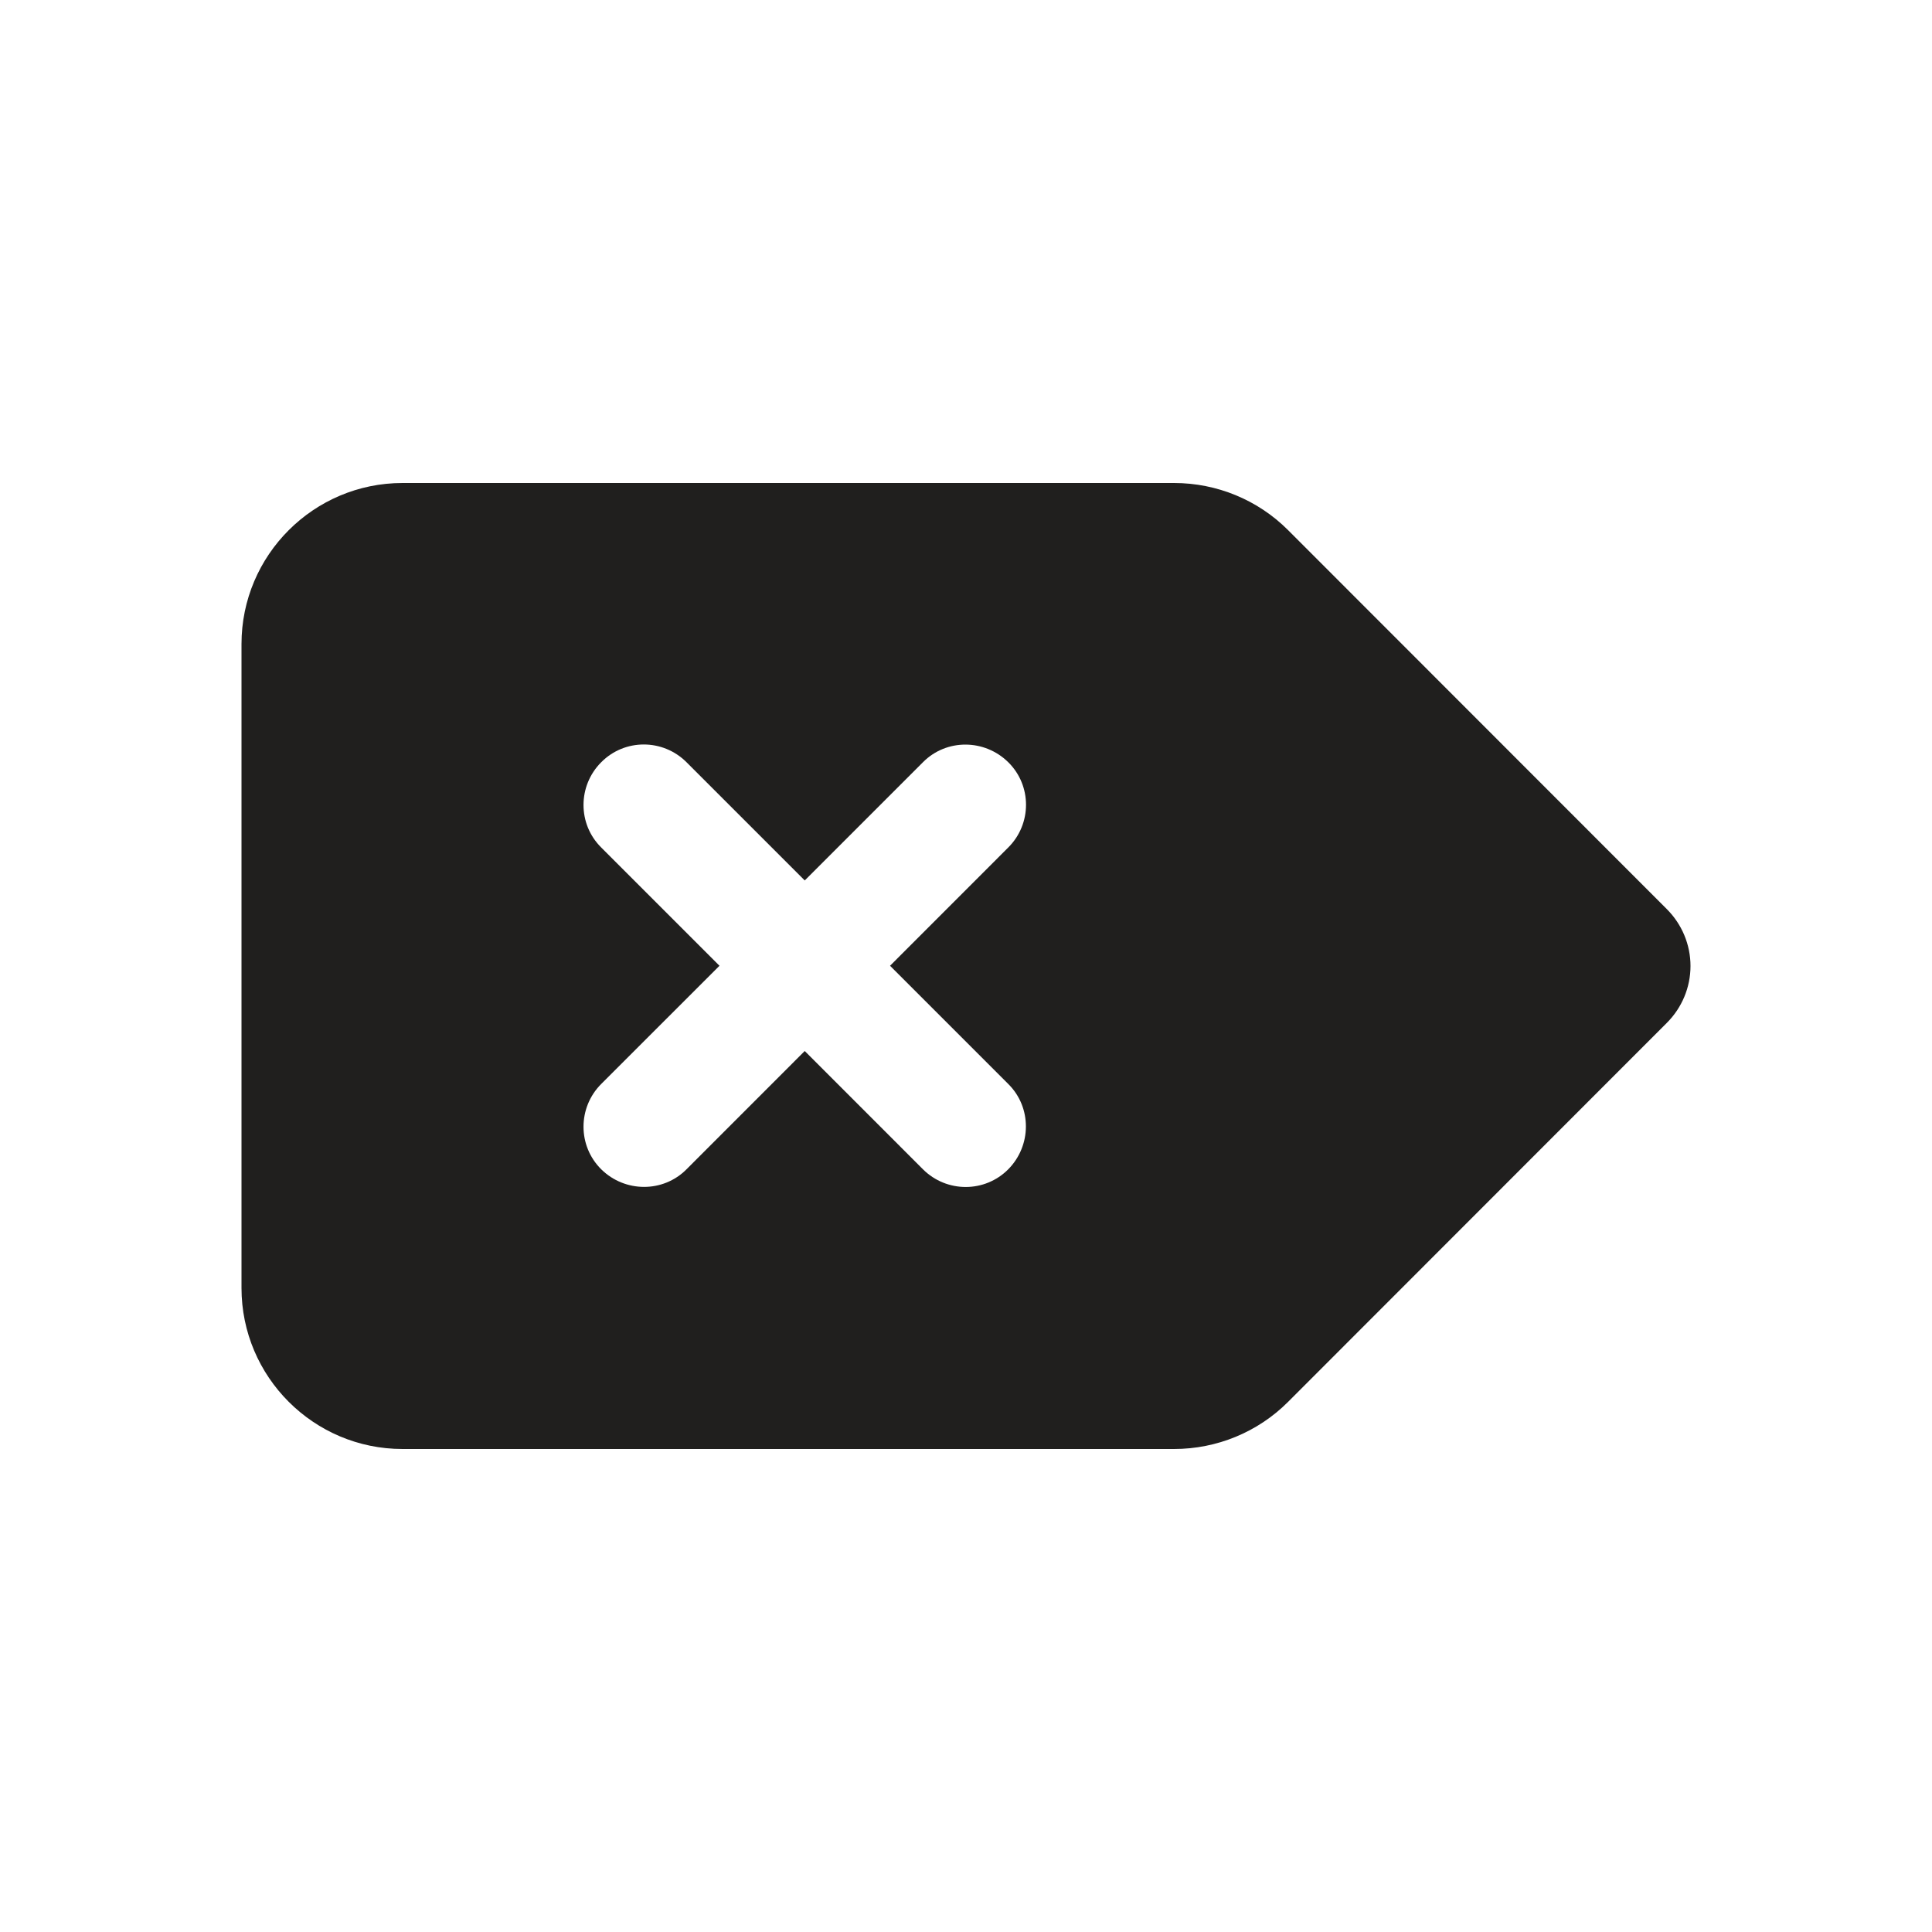 <svg width="32" height="32" viewBox="0 0 32 32" fill="none" xmlns="http://www.w3.org/2000/svg">
<path d="M4 10.667C4 9.196 5.196 8 6.667 8H19.446C20.154 8 20.833 8.279 21.333 8.779L27.608 15.058C27.858 15.308 28 15.646 28 16C28 16.354 27.858 16.692 27.608 16.942L21.333 23.221C20.833 23.721 20.154 24 19.446 24H6.667C5.196 24 4 22.804 4 21.333V10.667ZM9.958 12.625C9.567 13.017 9.567 13.65 9.958 14.037L11.917 15.996L9.958 17.954C9.567 18.346 9.567 18.979 9.958 19.367C10.35 19.754 10.983 19.758 11.371 19.367L13.329 17.408L15.287 19.367C15.679 19.758 16.312 19.758 16.7 19.367C17.087 18.975 17.092 18.342 16.7 17.954L14.742 15.996L16.7 14.037C17.092 13.646 17.092 13.012 16.7 12.625C16.308 12.238 15.675 12.233 15.287 12.625L13.329 14.583L11.371 12.625C10.979 12.233 10.346 12.233 9.958 12.625Z" fill="#201F1E"/>
</svg>
